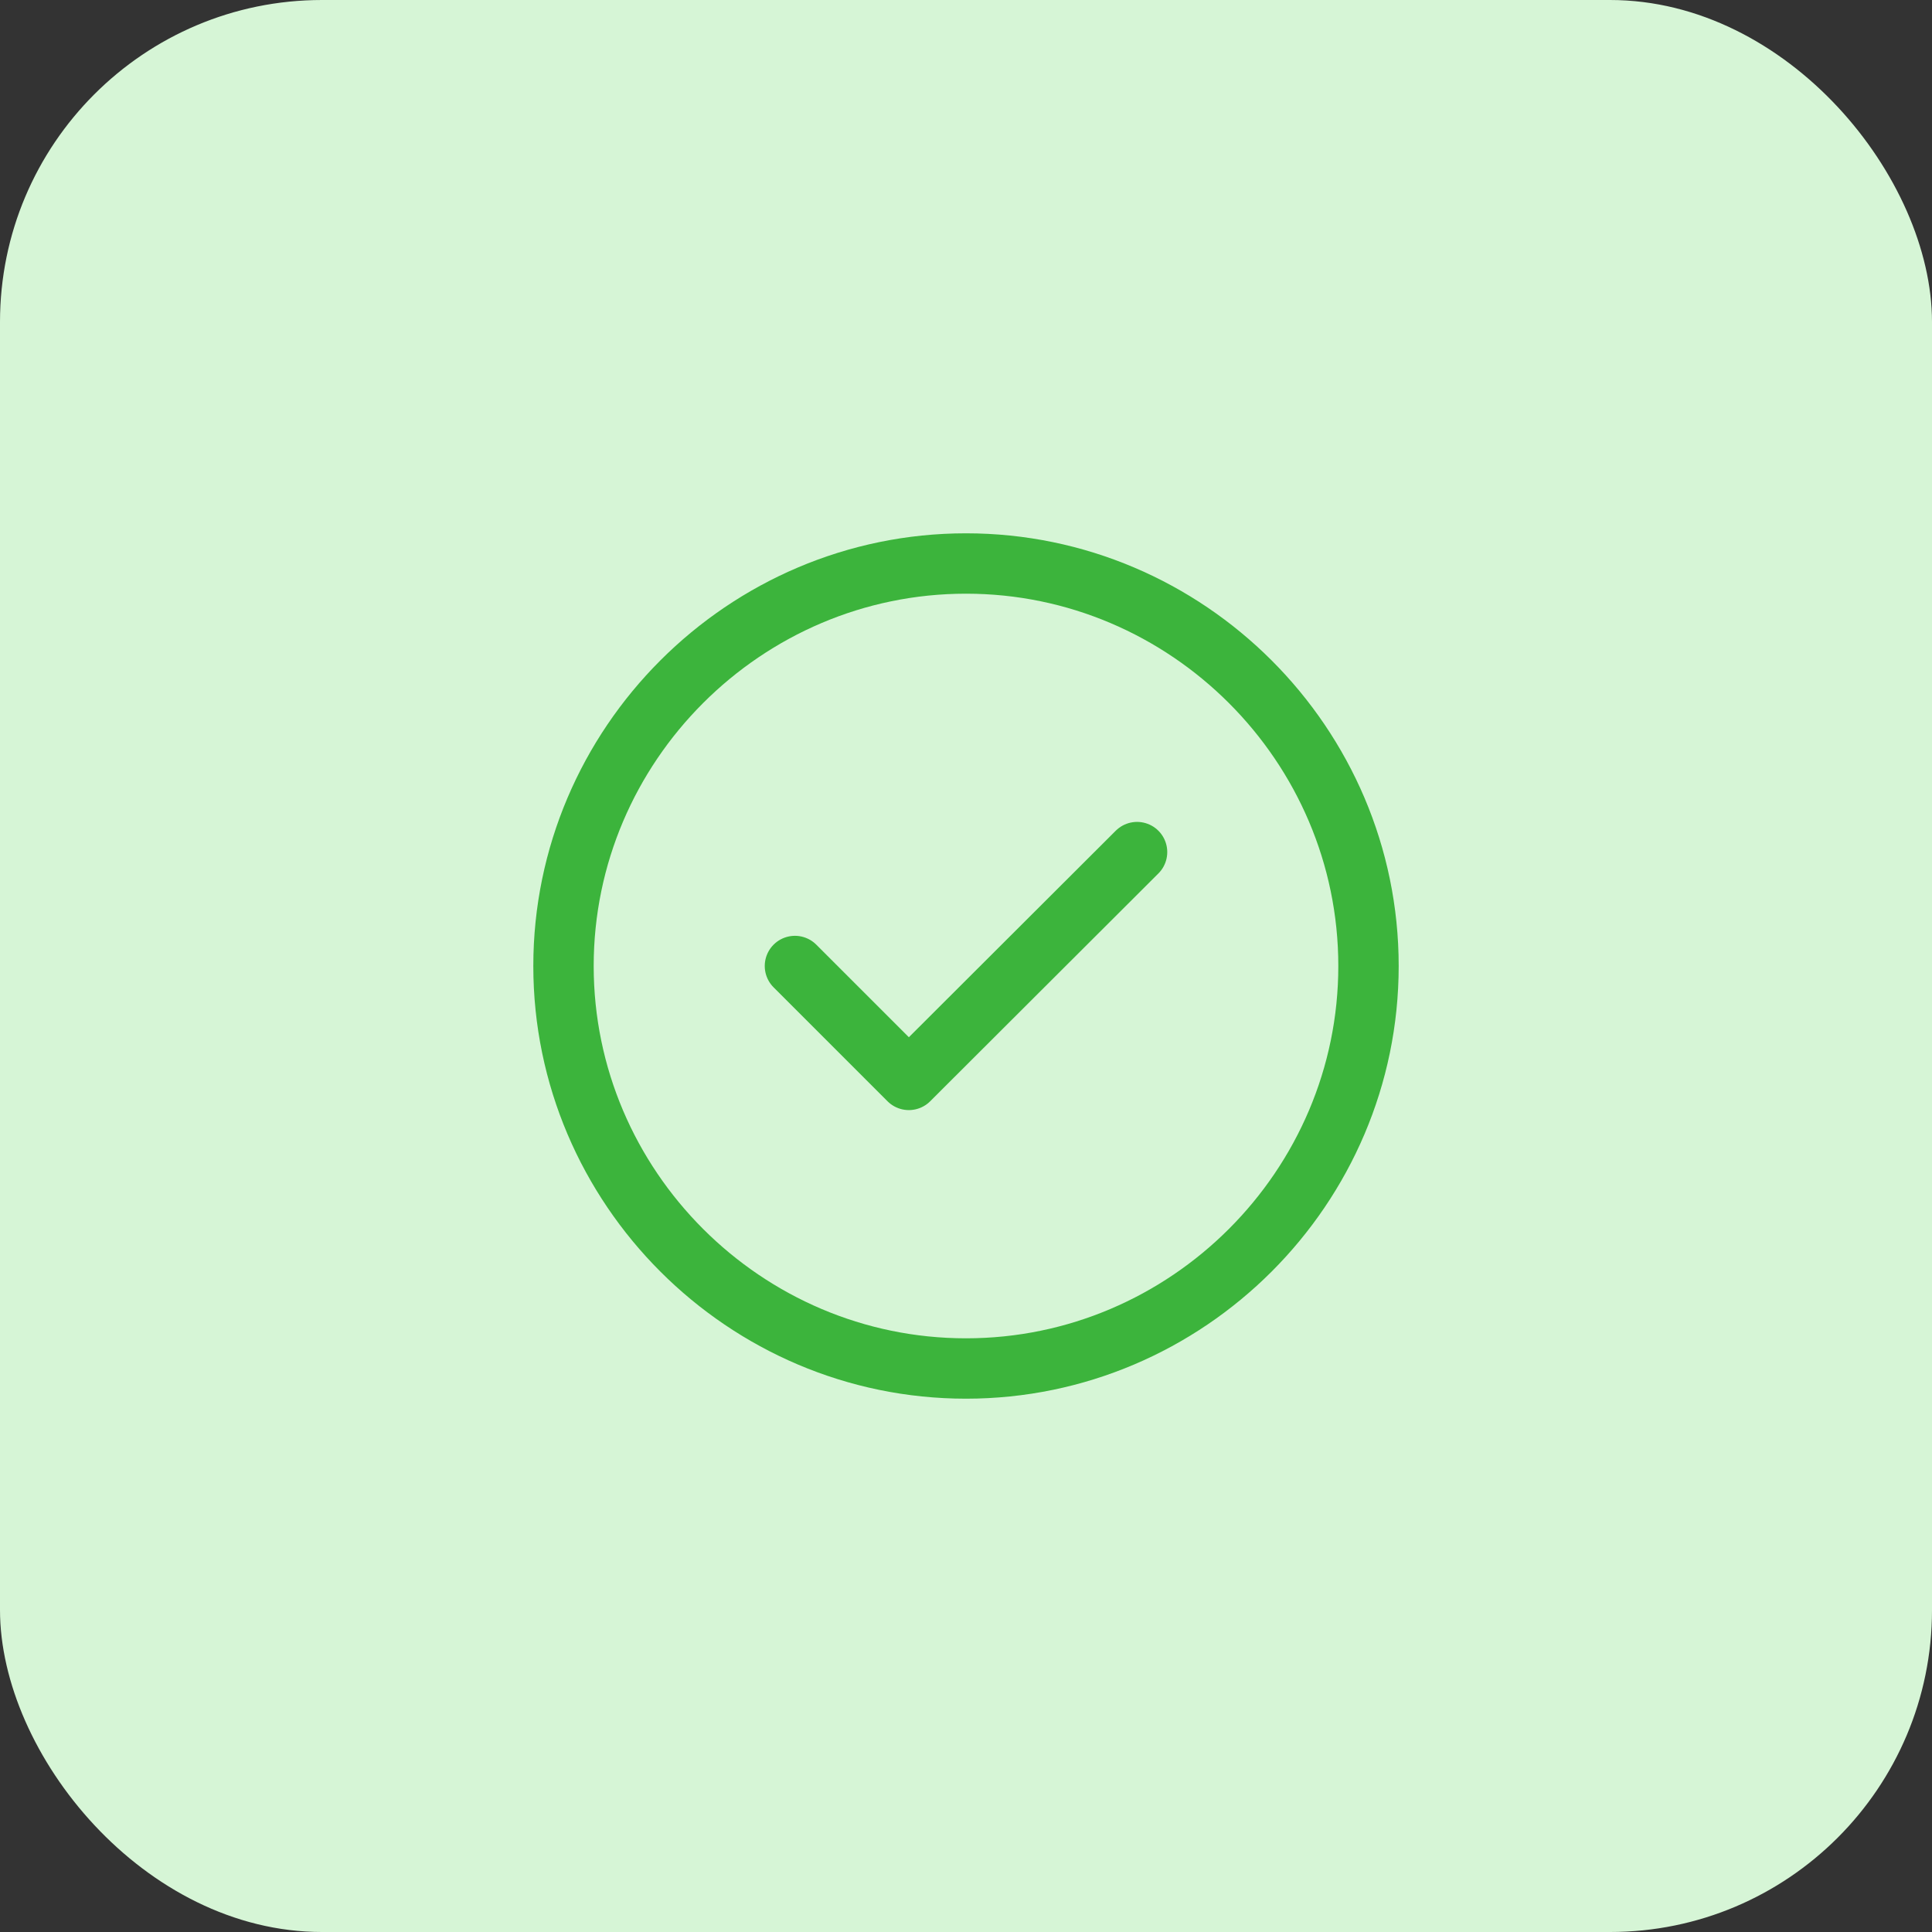 <svg width="48" height="48" viewBox="0 0 48 48" fill="none" xmlns="http://www.w3.org/2000/svg">
<rect x="0" y="0" width="48" height="48" fill="#333333" stroke="none"/>
<rect width="48" height="48" rx="8" fill="#D6F5D6"/>
<path d="M24 34C29.5 34 34 29.5 34 24C34 18.5 29.5 14 24 14C18.5 14 14 18.5 14 24C14 29.5 18.5 34 24 34Z" stroke="#3CB43C" stroke-width="1.5" stroke-linecap="round" stroke-linejoin="round"/>
<path d="M19.75 24L22.58 26.83L28.25 21.17" stroke="#3CB43C" stroke-width="1.5" stroke-linecap="round" stroke-linejoin="round"/>
</svg>
